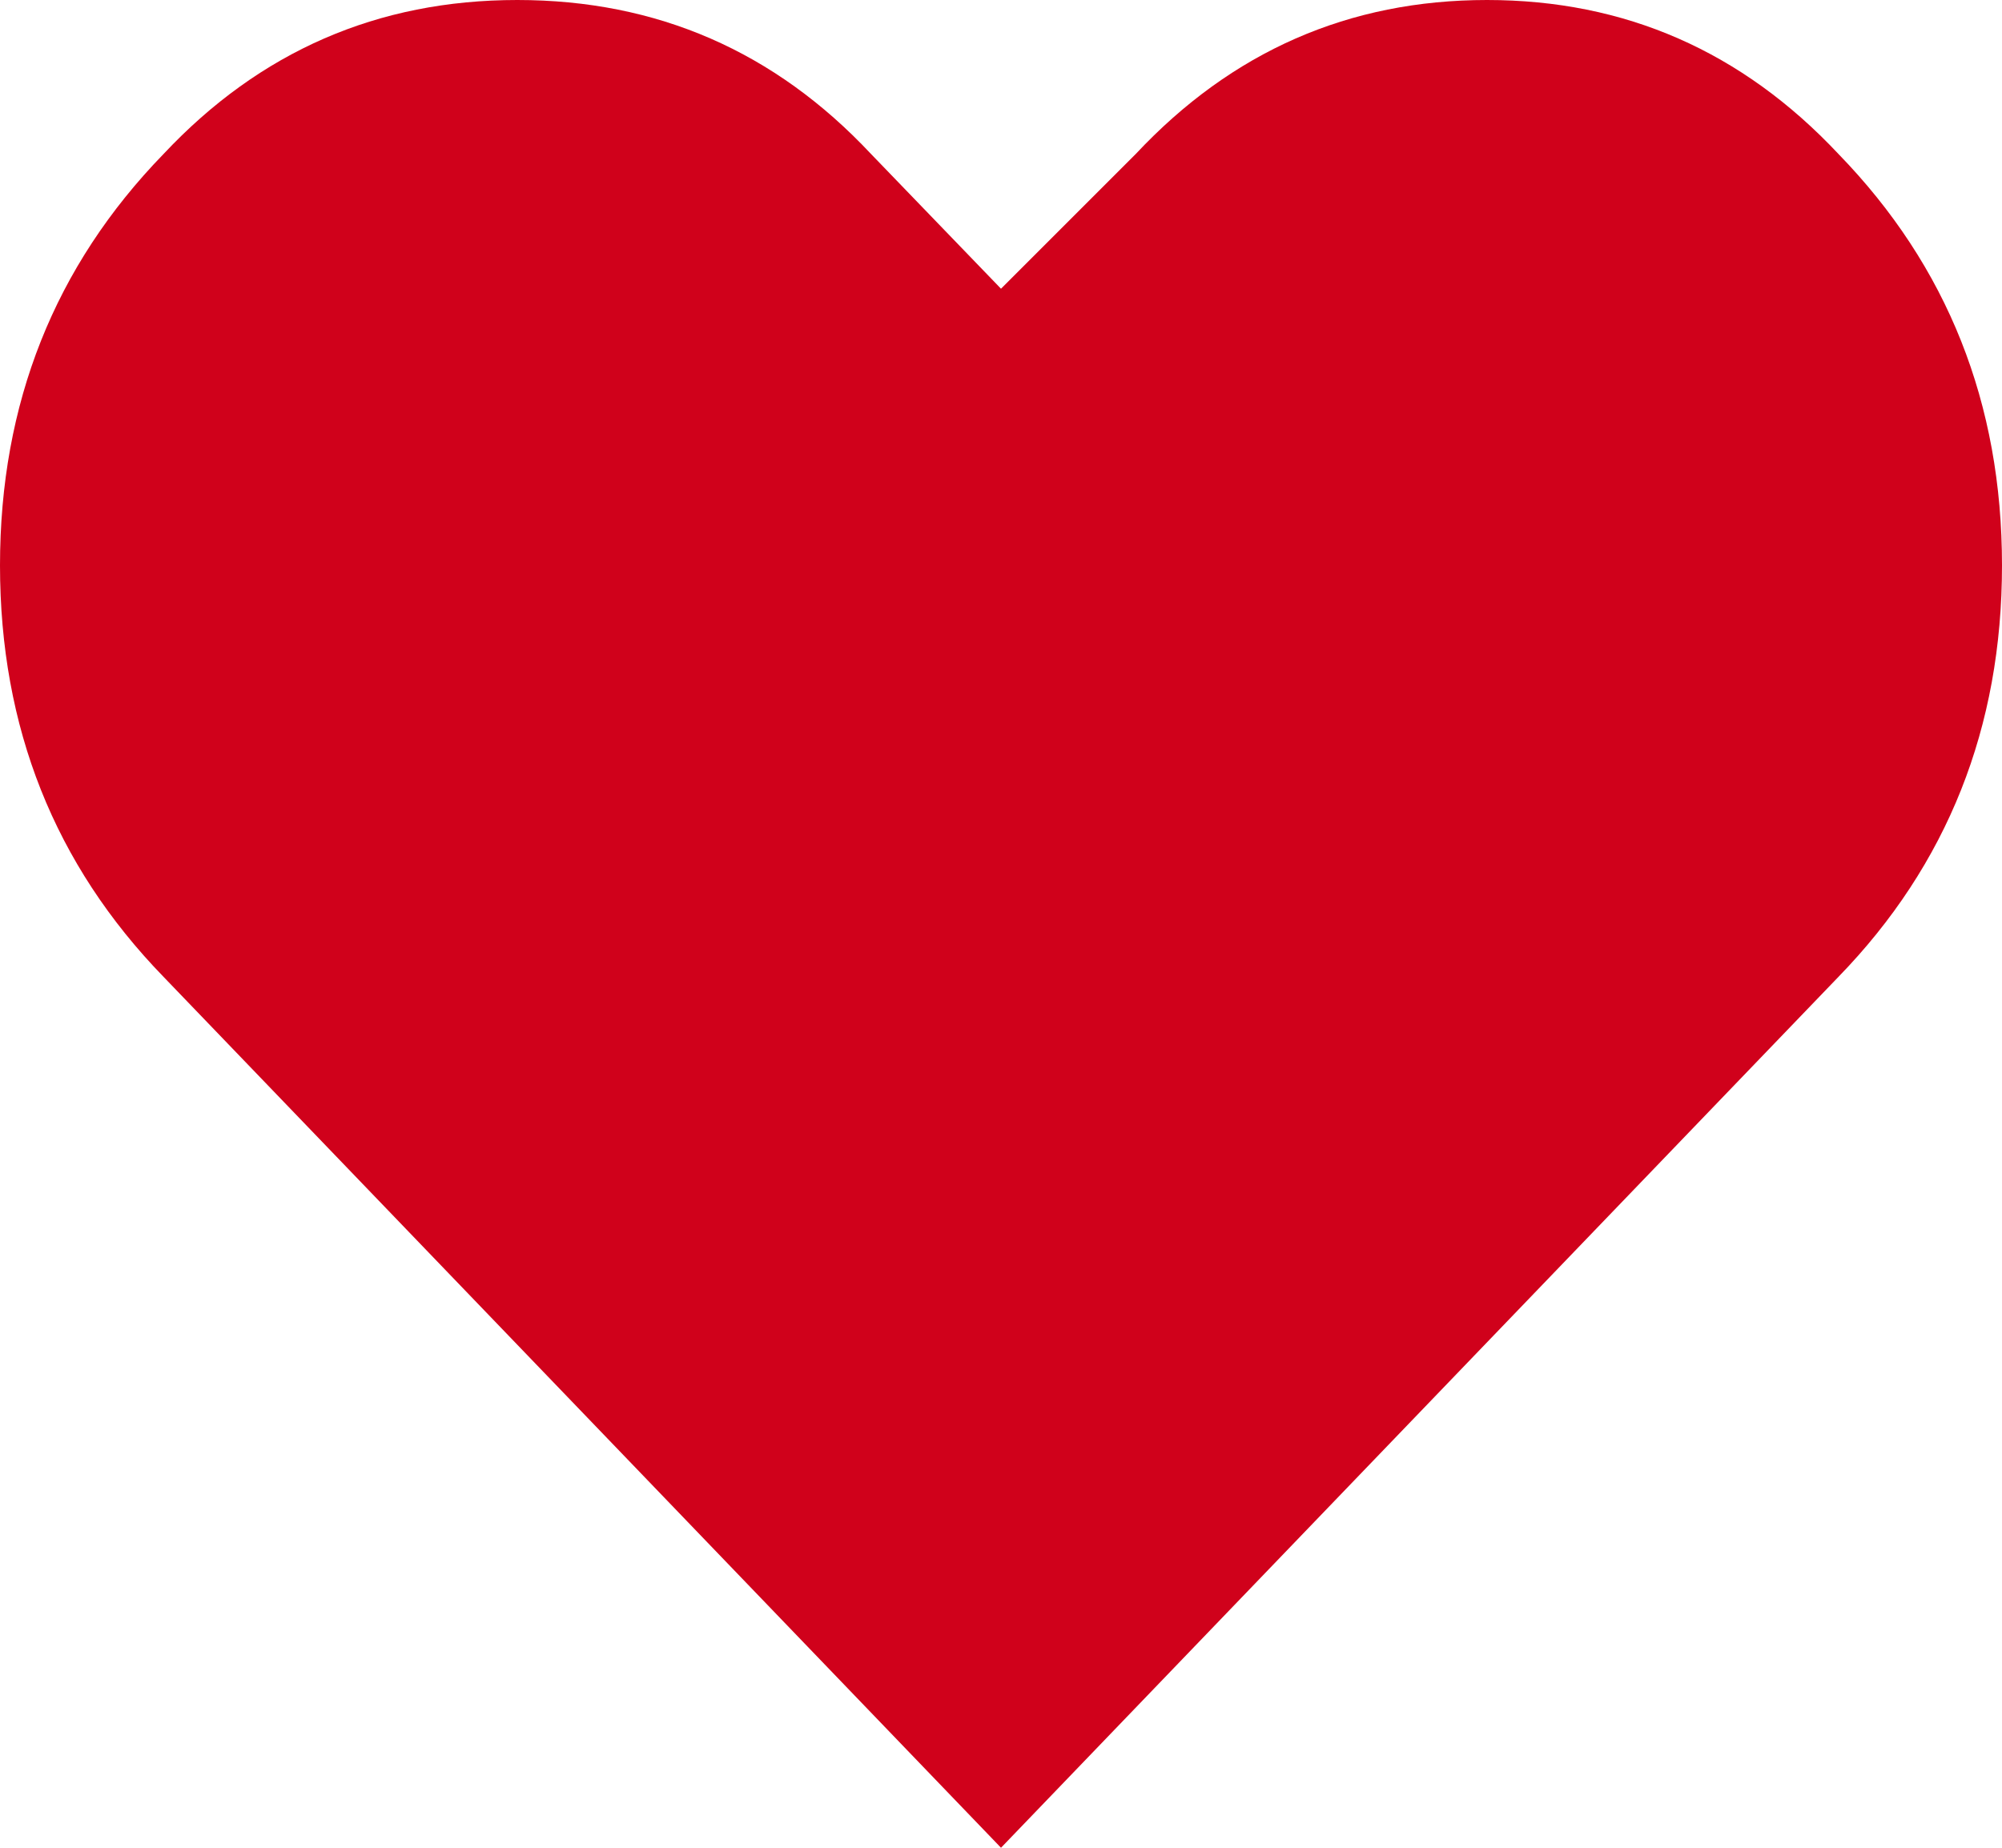 <?xml version="1.0" encoding="UTF-8" standalone="no"?>
<svg width="13px" height="12px" viewBox="0 0 13 12" version="1.1" xmlns="http://www.w3.org/2000/svg" xmlns:xlink="http://www.w3.org/1999/xlink" xmlns:sketch="http://www.bohemiancoding.com/sketch/ns">
    <!-- Generator: Sketch 3.4.4 (17249) - http://www.bohemiancoding.com/sketch -->
    <title></title>
    <desc>Created with Sketch.</desc>
    <defs></defs>
    <g id="Page-1" stroke="none" stroke-width="1" fill="none" fill-rule="evenodd" sketch:type="MSPage">
        <path d="M11.938,1 C12.646,1.729 13,2.62 13,3.672 C13,4.724 12.646,5.615 11.938,6.344 L6.5,12 L1.062,6.344 C0.354,5.615 0,4.724 0,3.672 C0,2.62 0.354,1.729 1.062,1 C1.688,0.333 2.453,0 3.359,0 C4.266,0 5.031,0.333 5.656,1 L6.5,1.875 L7.375,1 C8,0.333 8.76,0 9.656,0 C10.552,0 11.312,0.333 11.938,1 L11.938,1 Z" id="" fill="#D0011B" sketch:type="MSShapeGroup"></path>
    </g>
</svg>